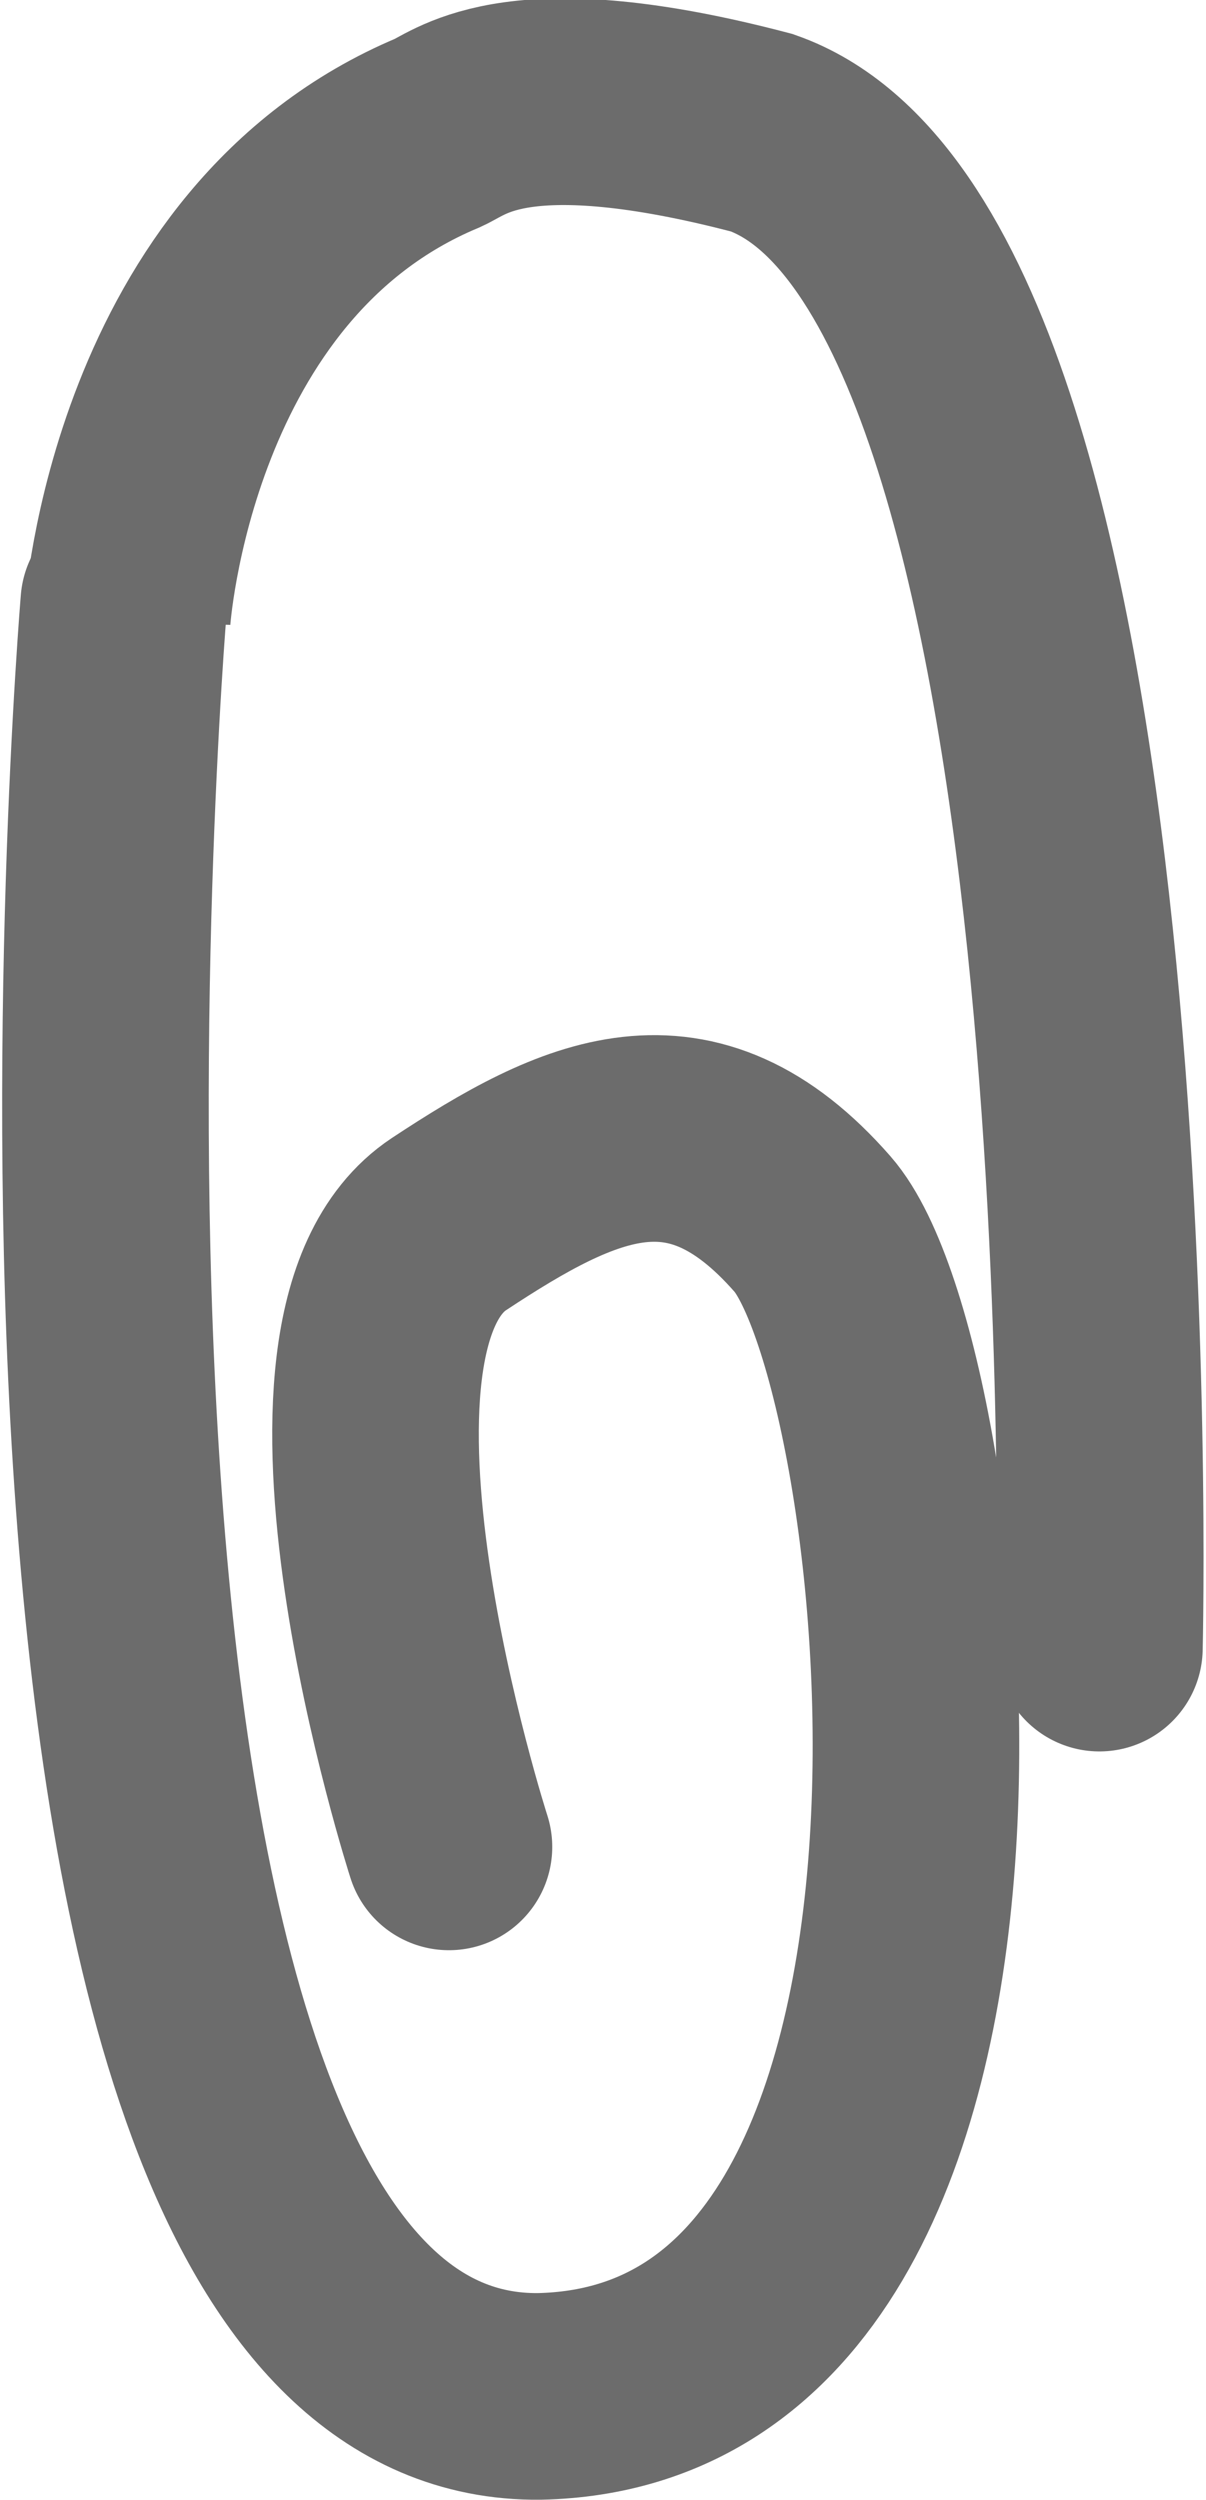 <svg xmlns="http://www.w3.org/2000/svg" viewBox="0 0 8.757 18.147">
  <defs>
    <style>
      .cls-1 {
        fill: none;
        stroke: #6c6c6c;
        stroke-linecap: round;
        stroke-width: 1.5px;
      }
    </style>
  </defs>
  <g id="Group_3" data-name="Group 3" transform="translate(0.764 0.738)">
    <path id="Path_13" data-name="Path 13" class="cls-1" d="M.9,0s-1.1,13.061,3.018,13.018c3.685-.081,2.867-7.5,1.983-8.51s-1.691-.626-2.64,0c-1.2.795,0,4.521,0,4.521" transform="translate(-0.765 3.64)"/>
    <path id="Path_14" data-name="Path 14" class="cls-1" d="M-.956,2.267v.127S-.785-.258,1.3-1.13c.183-.083.593-.463,2.353,0,2.7.951,2.45,11,2.45,11" transform="translate(1.116 1.356)"/>
  </g>
</svg>
